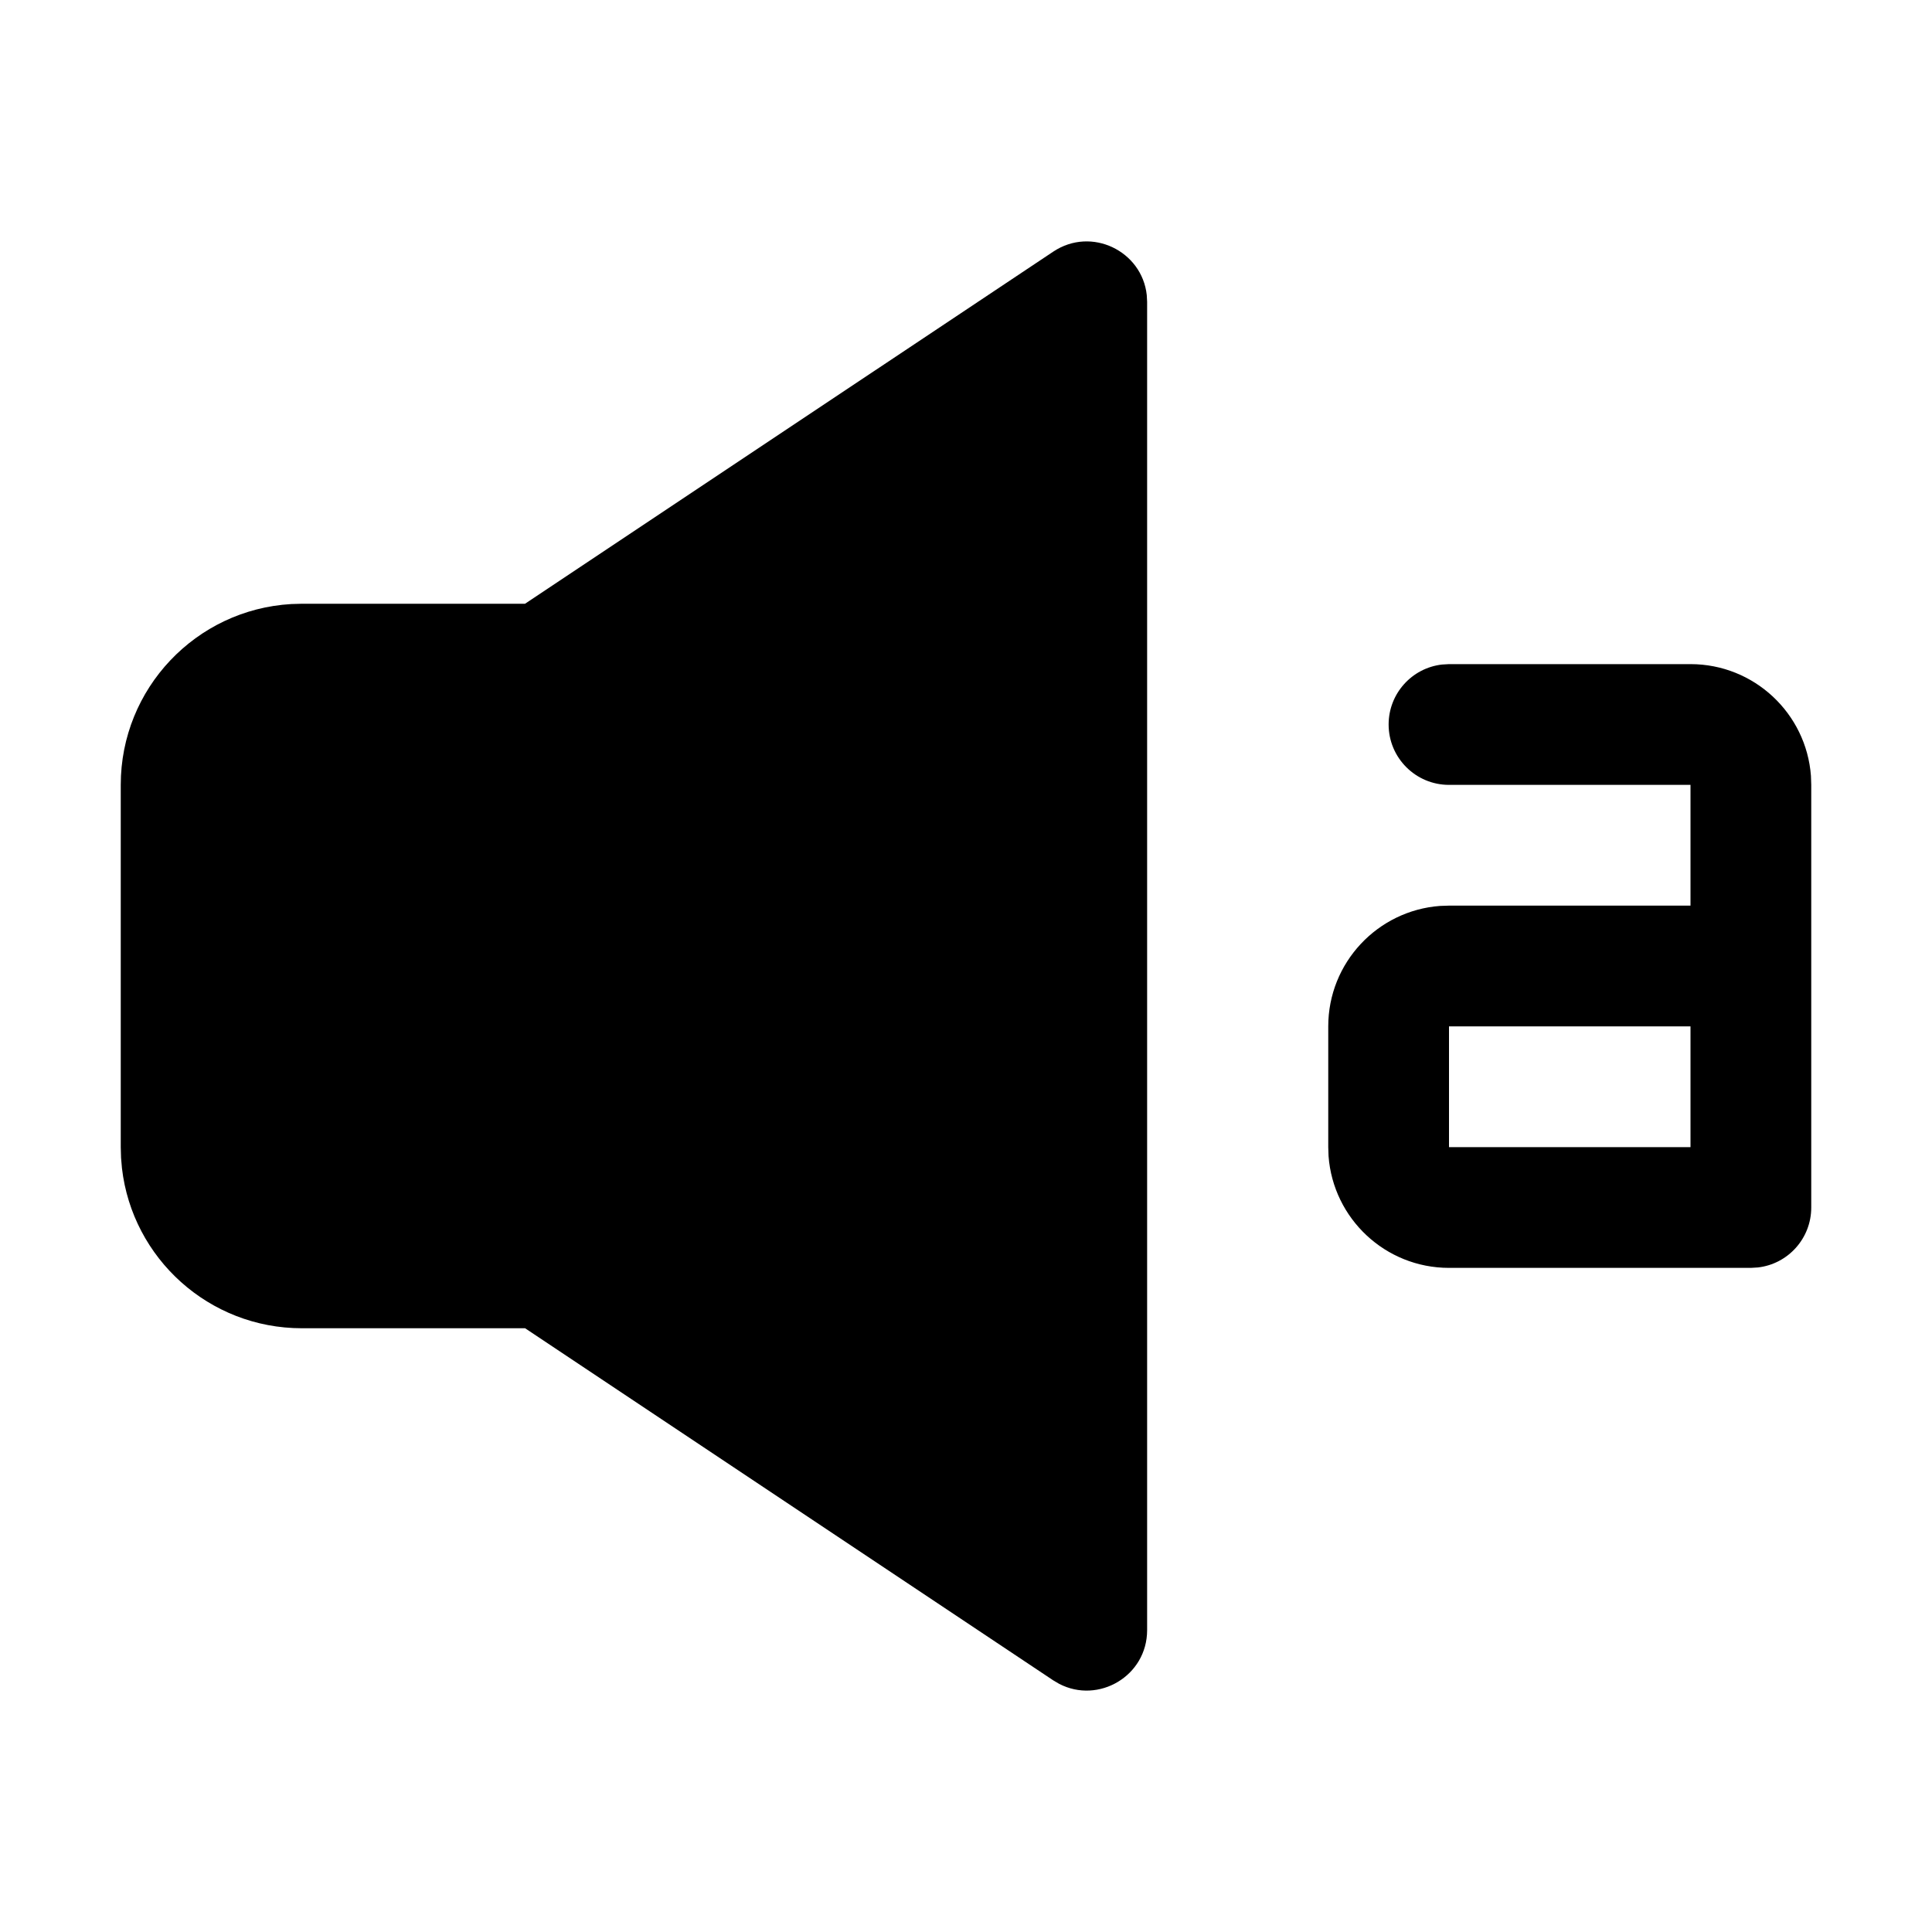 <?xml version="1.0" encoding="UTF-8"?>
<svg width="32px" height="32px" viewBox="0 0 32 32" version="1.1" xmlns="http://www.w3.org/2000/svg" xmlns:xlink="http://www.w3.org/1999/xlink">
    <title>6831AC27-EBC0-4F60-B47A-9502B58B3D70</title>
    <g id="STDS_Icon" stroke="none" stroke-width="1" fill="none" fill-rule="evenodd">
        <g id="media" transform="translate(-784, -3005)" fill="#000000">
            <g id="ic_media_av_volume_auto_fill" transform="translate(720, 2965)">
                <g id="ic/media/av/volume_auto/fill" transform="translate(64, 40)">
                    <g id="ic_media_av_volume_auto_fill" transform="translate(2, 4)">
                        <path d="M15.445,0.168 C16.078,-0.254 16.916,0.158 16.994,0.888 L17,1 L17,23 C17,23.761 16.193,24.229 15.542,23.889 L15.445,23.832 L6.697,18 L3,18 C1.461,18 0.193,16.842 0.02,15.35 L0.005,15.176 L0,15 L0,9 C0,7.402 1.249,6.096 2.824,6.005 L3,6 L6.696,6 L15.445,0.168 Z M26,7 C27.054,7 27.918,7.816 27.995,8.851 L28,9 L28,16 C28,16.513 27.614,16.936 27.117,16.993 L27,17 L22,17 C20.946,17 20.082,16.184 20.005,15.149 L20,15 L20,13 C20,11.946 20.816,11.082 21.851,11.005 L22,11 L26,11 L26,9 L22,9 C21.448,9 21,8.552 21,8 C21,7.487 21.386,7.064 21.883,7.007 L22,7 L26,7 Z M26,13 L22,13 L22,15 L26,15 L26,13 Z" id="Shape"></path>
                    </g>
                </g>
            </g>
        </g>
    </g>
</svg>
